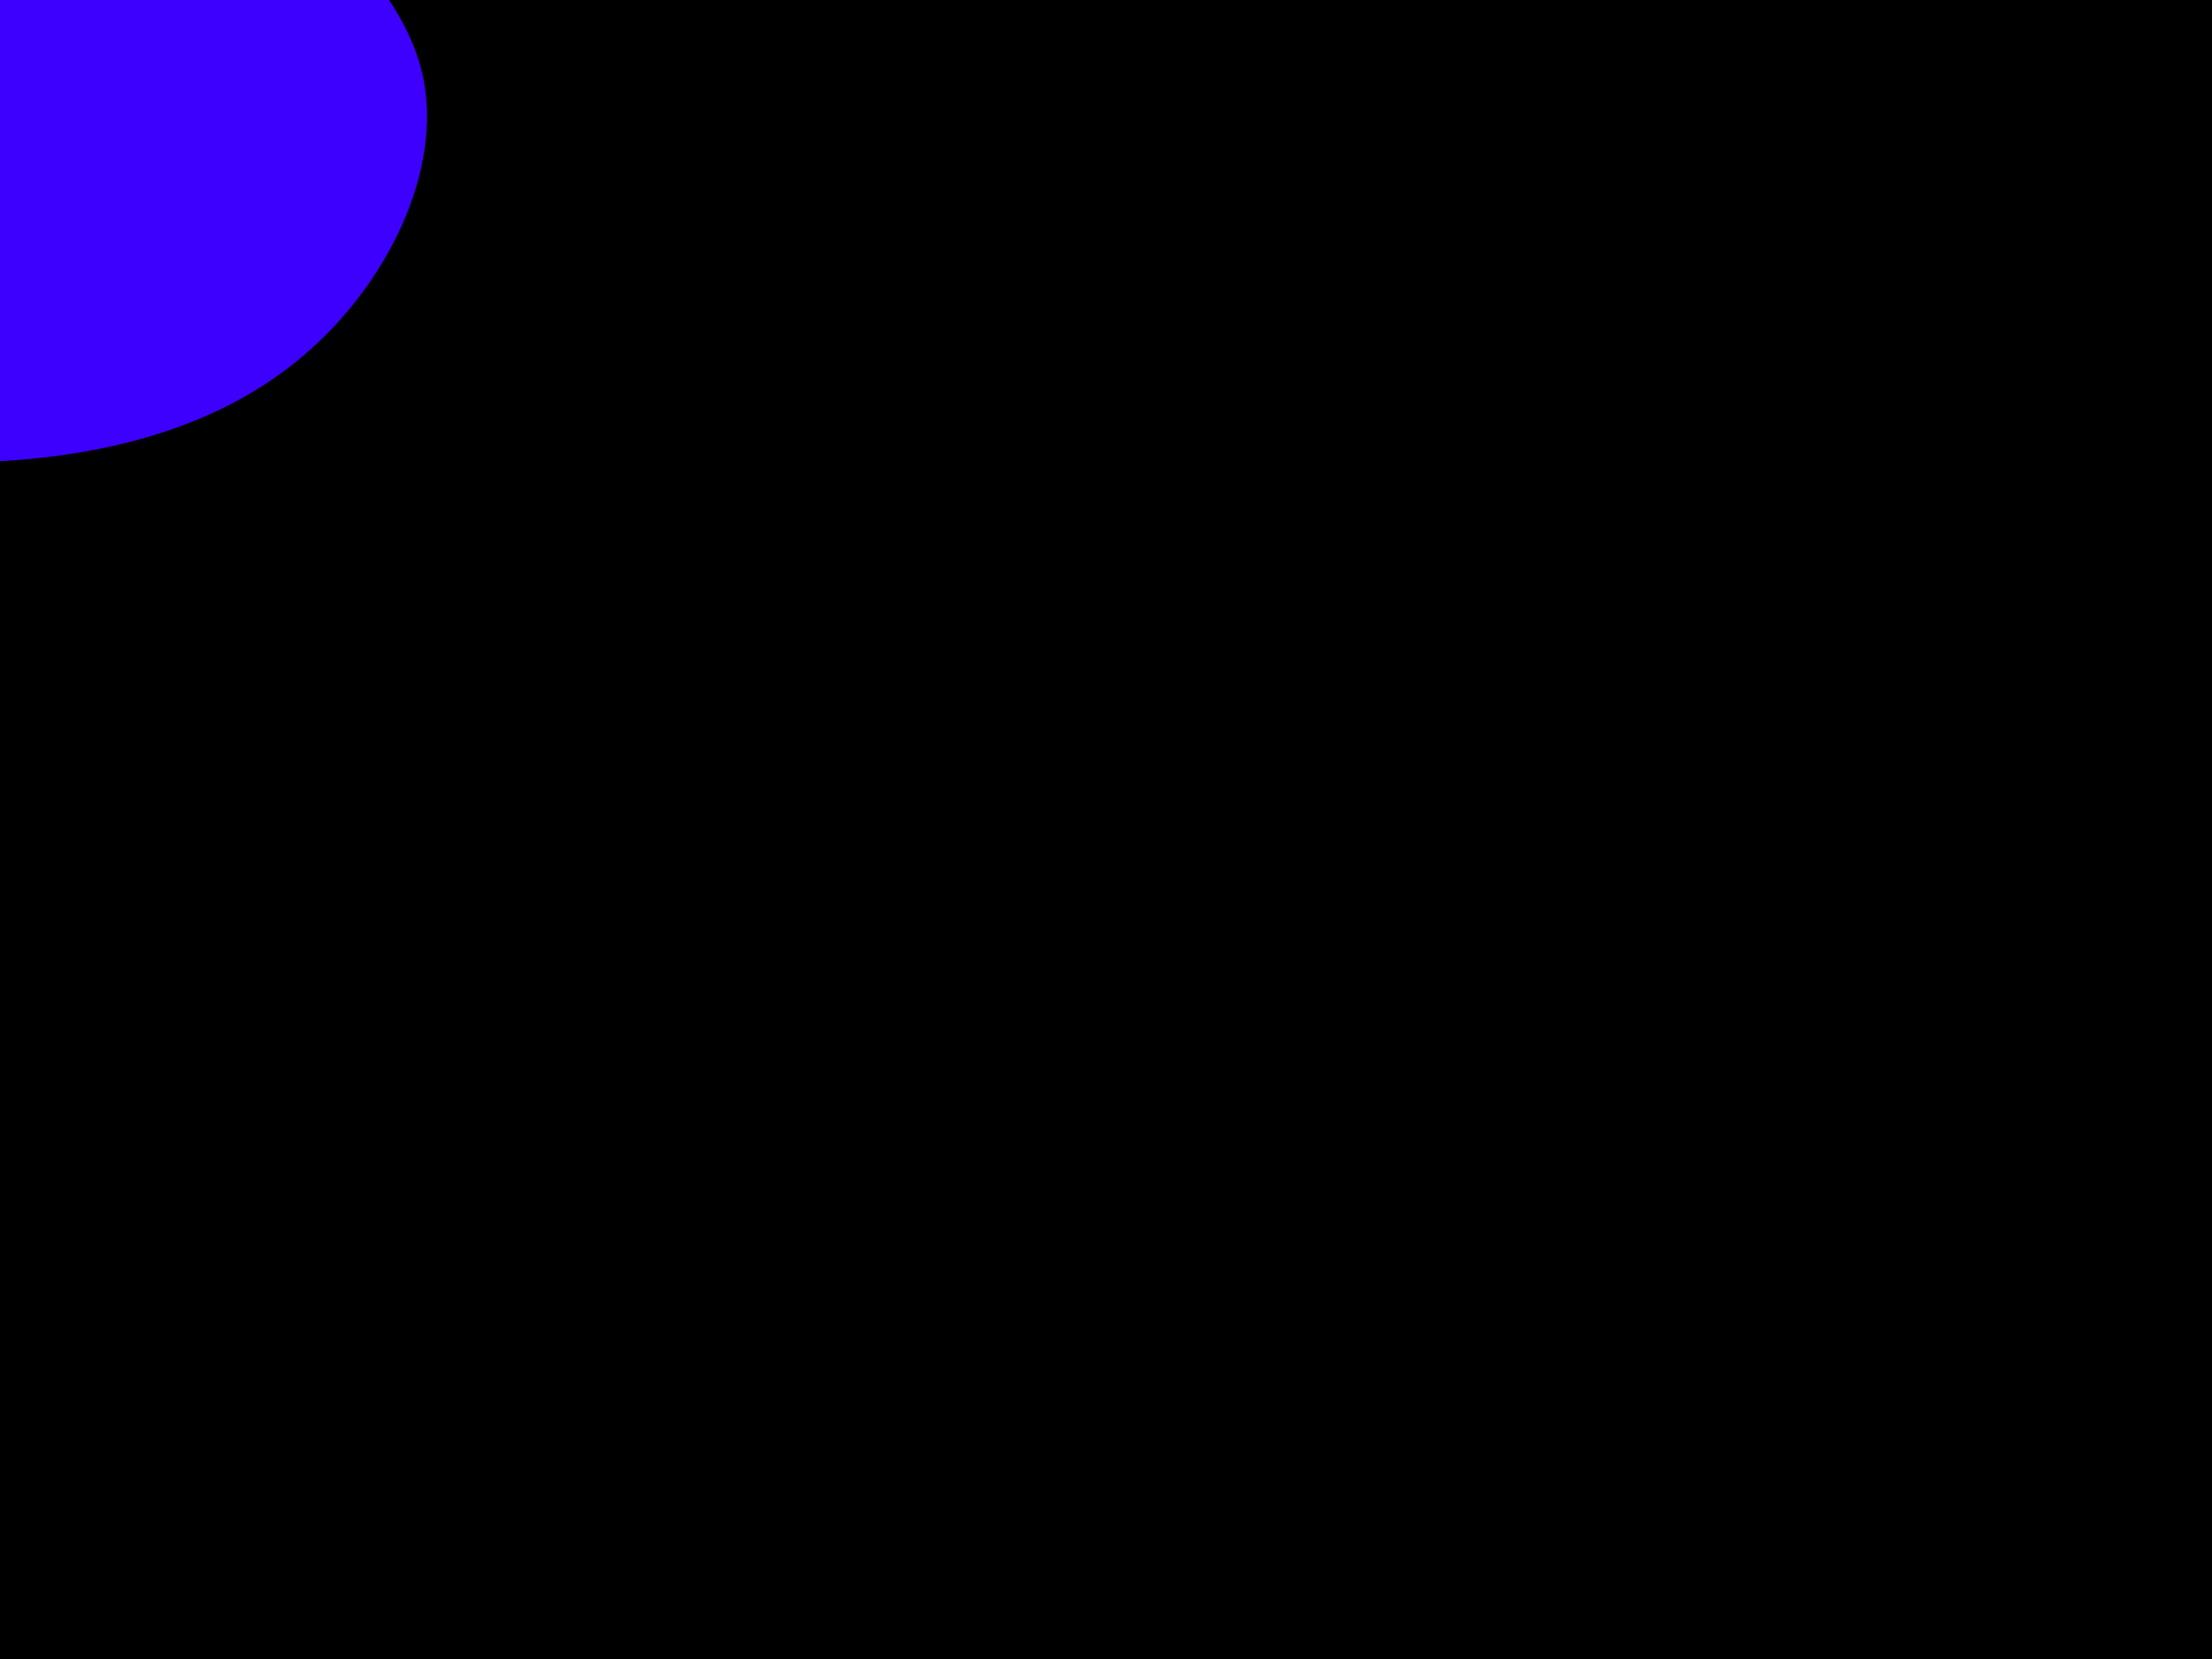 <svg id="visual" viewBox="0 0 900 675" width="900" height="675" xmlns="http://www.w3.org/2000/svg" xmlns:xlink="http://www.w3.org/1999/xlink" version="1.1"><rect x="0" y="0" width="900" height="675" fill="#000000"></rect><g transform="translate(-5.742 22.074)"><path d="M94.5 -101.9C129.3 -59.7 169.2 -29.8 177.7 8.5C186.2 46.9 163.5 93.8 128.6 123.1C93.8 152.5 46.9 164.2 -1.6 165.9C-50.2 167.5 -100.4 159.1 -129.9 129.7C-159.4 100.4 -168.2 50.2 -168 0.2C-167.7 -49.7 -158.5 -99.5 -129 -141.7C-99.5 -183.8 -49.7 -218.5 -9.9 -208.5C29.8 -198.6 59.7 -144 94.5 -101.9" fill="#3d00ff"></path></g></svg>